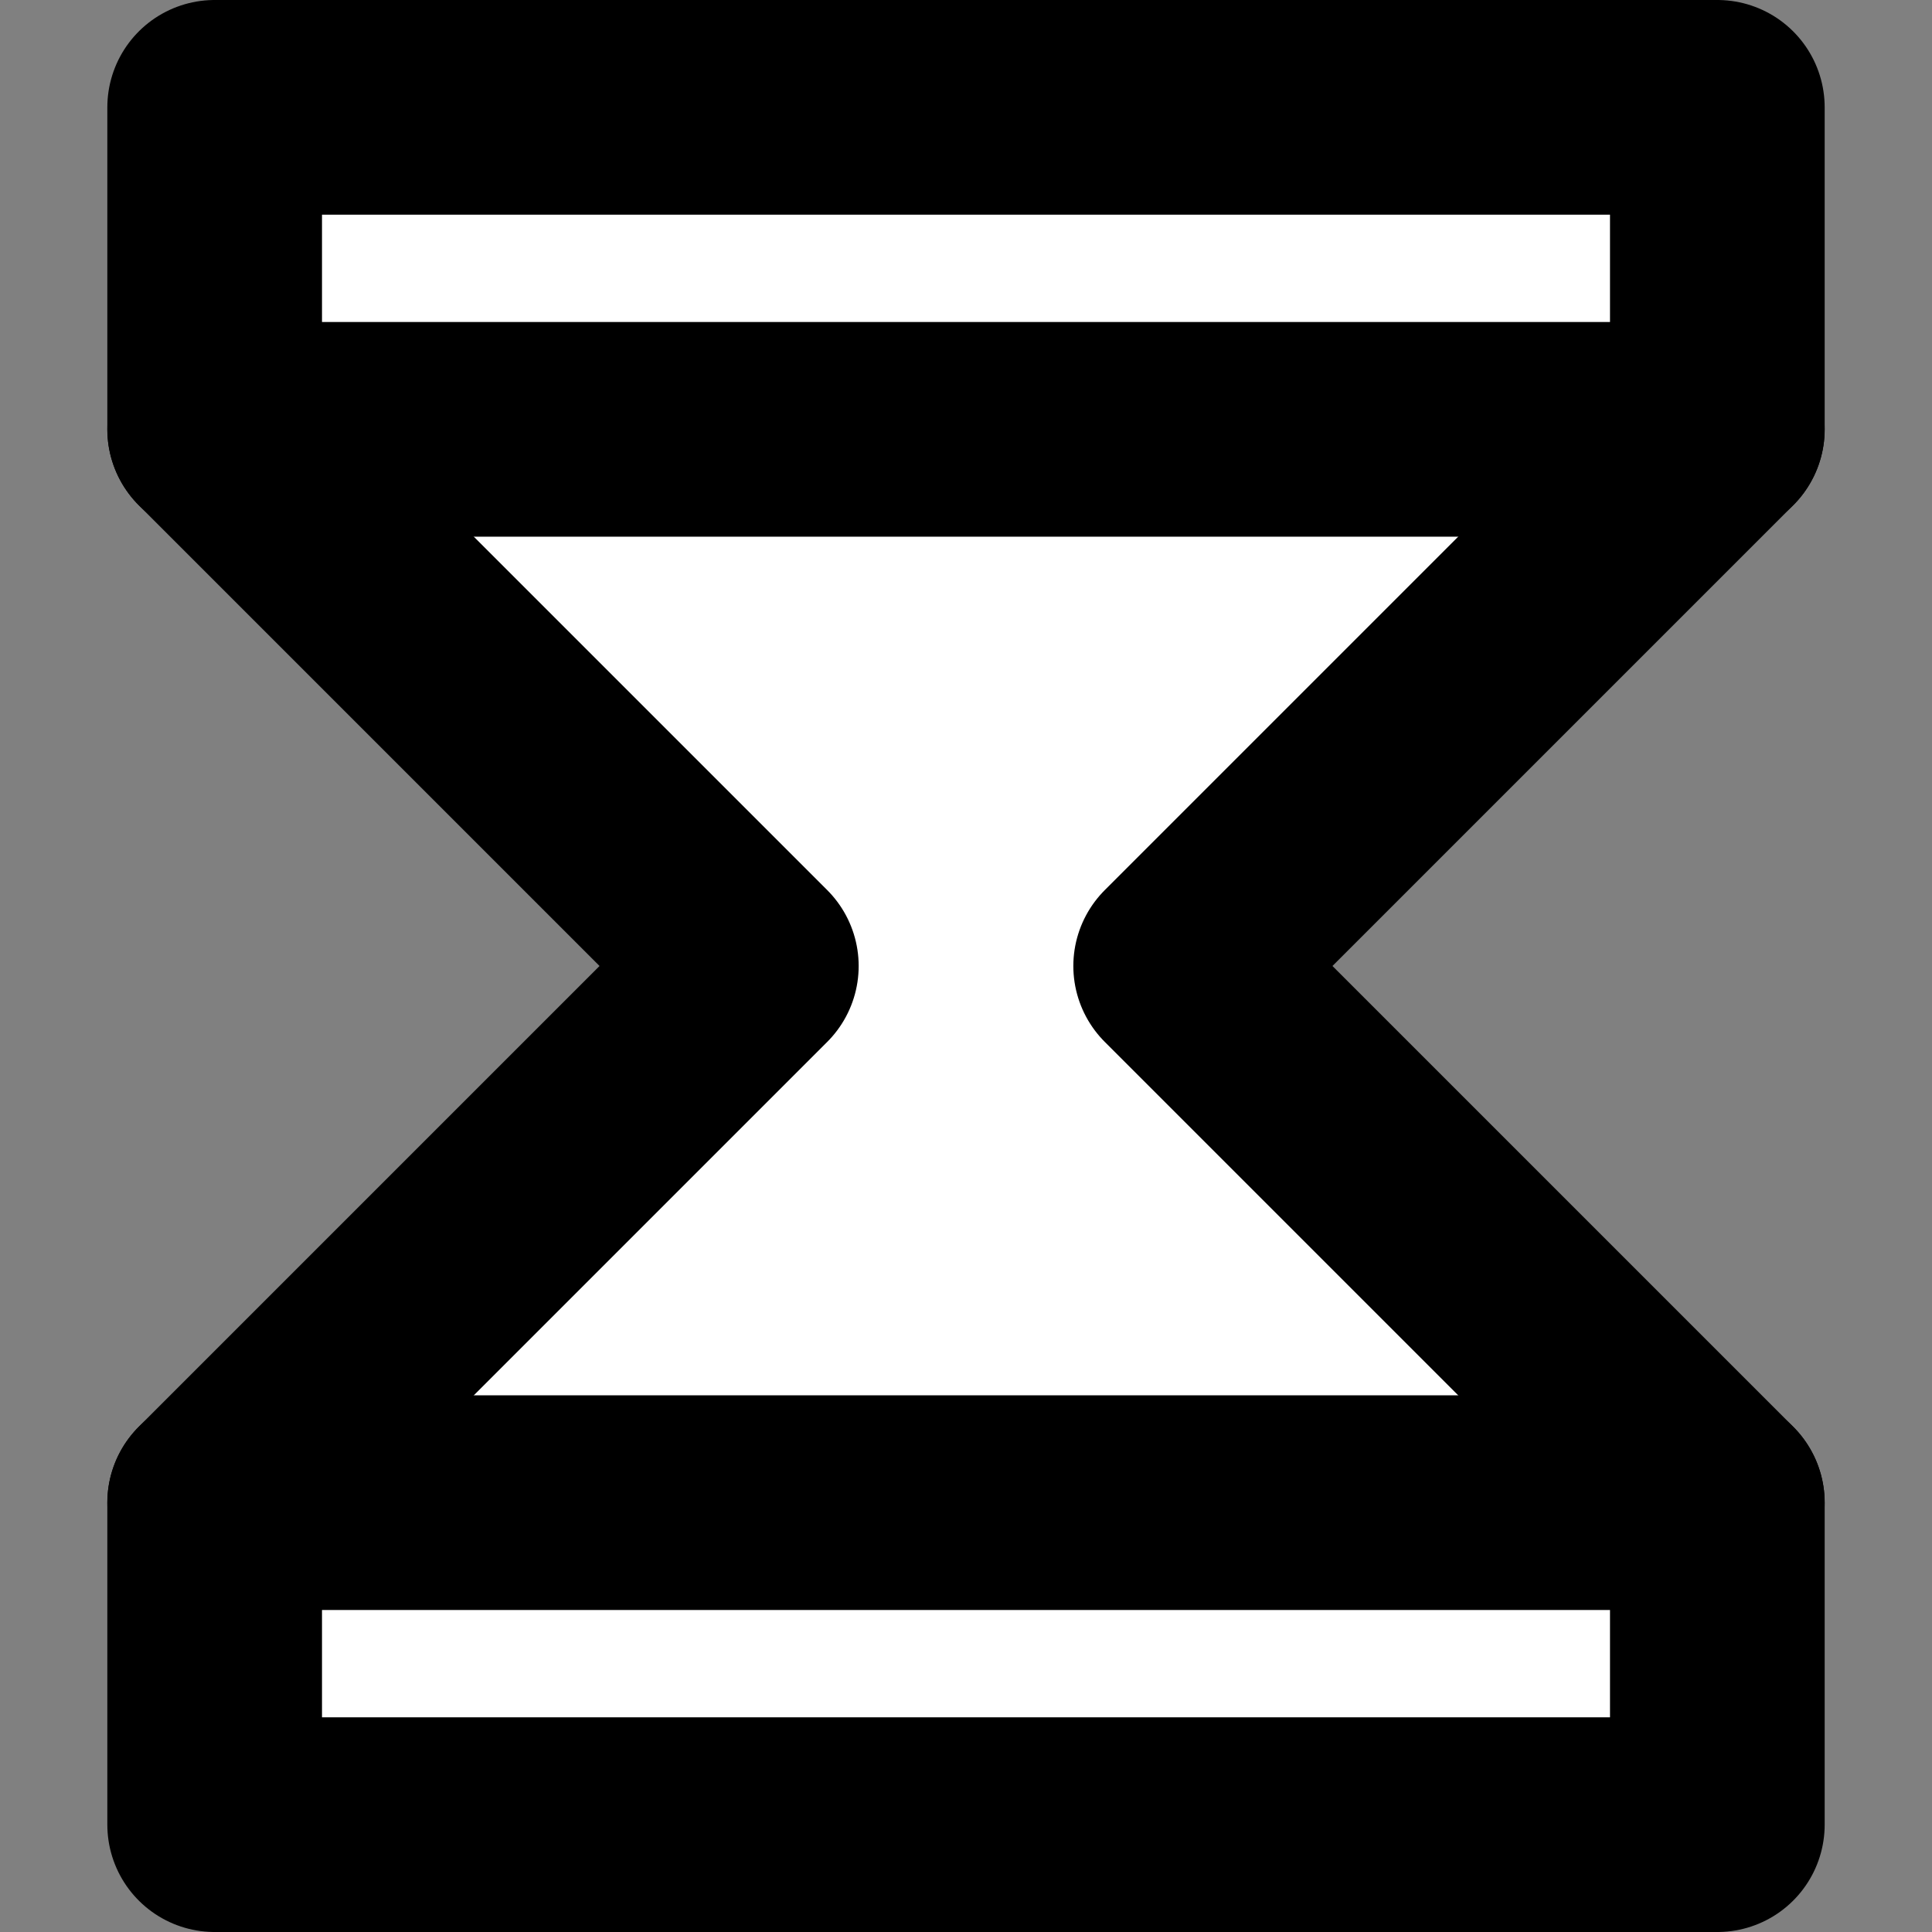 <?xml version="1.0" encoding="UTF-8"?>
<!-- Created with Inkscape (http://www.inkscape.org/) -->
<svg width="18" height="18" version="1.1" viewBox="0 0 18 18" xml:space="preserve" xmlns="http://www.w3.org/2000/svg"><rect x="0" y="0" width="18" height="18" fill="#808080" stroke="none"/><g stroke="#000" stroke-linecap="round" stroke-linejoin="round" stroke-width="2"><path d="m16 4v-3h-14v3l5 5-5 5v3h14v-3l-5-5z" fill="#fff"/><path d="m2 14h14" fill="none"/><path d="m2 4h14" fill="none"/></g></svg>
